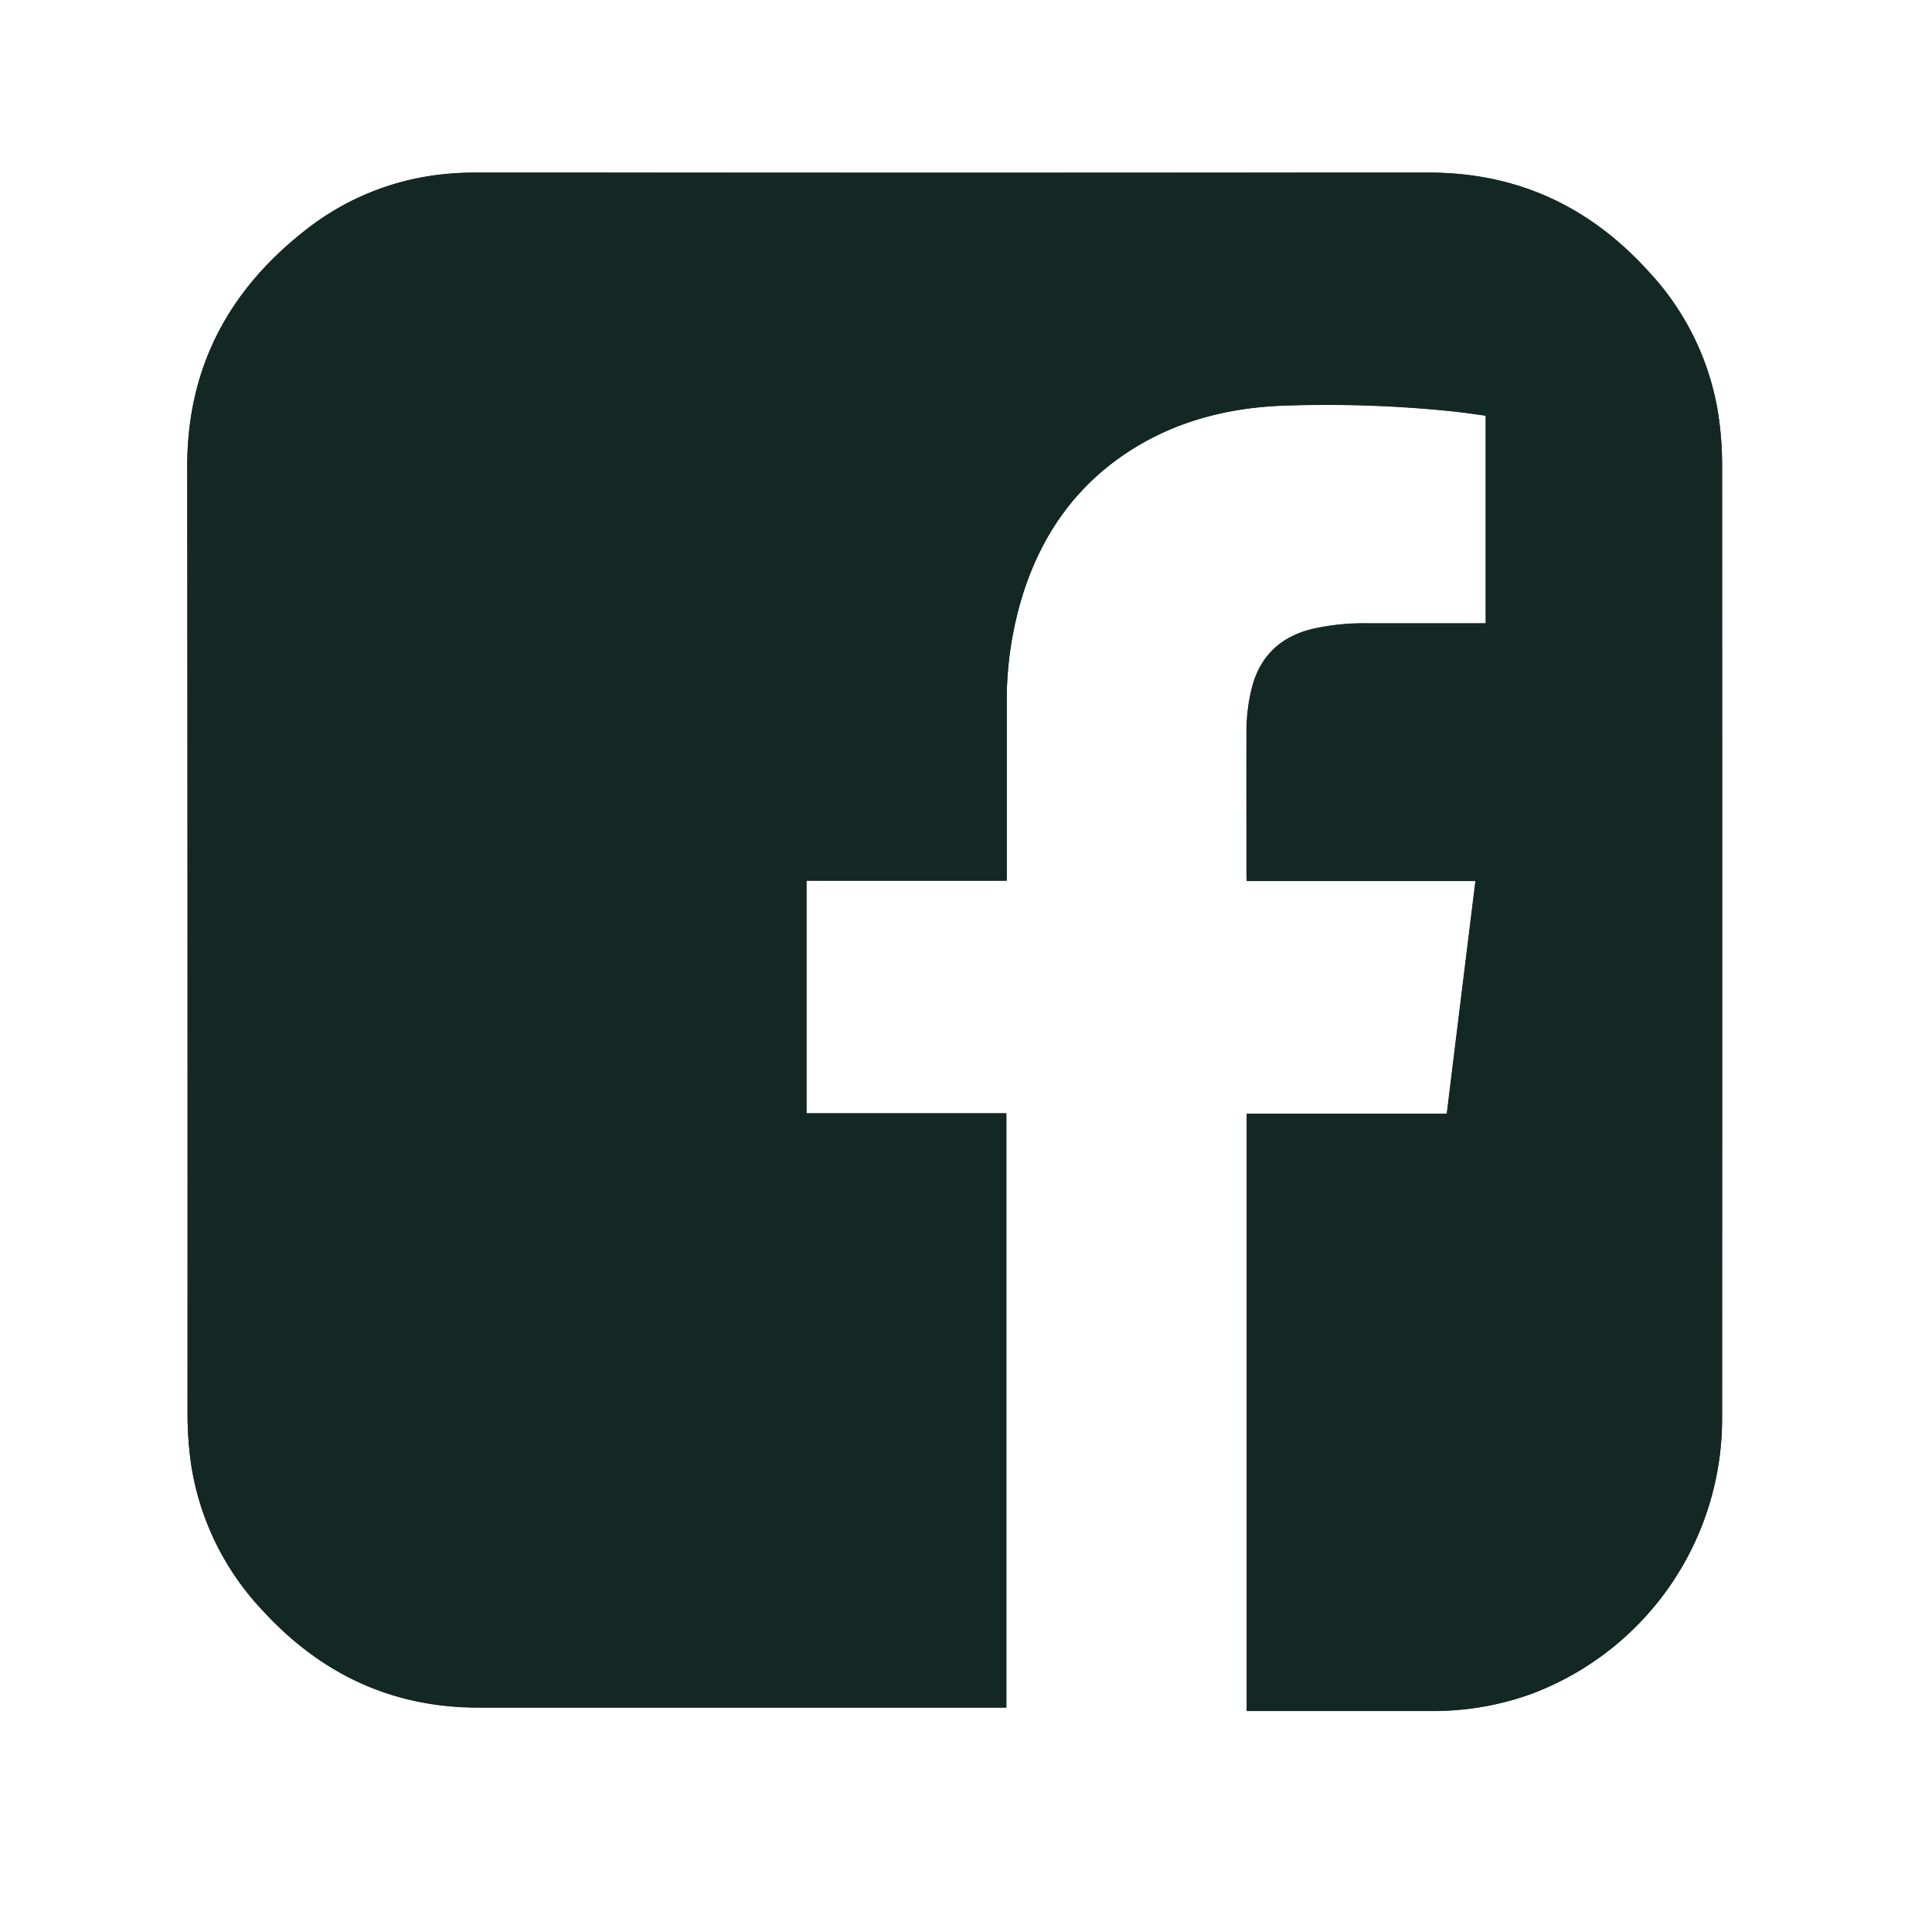<svg id="Calque_1" data-name="Calque 1" xmlns="http://www.w3.org/2000/svg" viewBox="0 0 326.25 326.25"><defs><style>.cls-1{fill:#142823;}</style></defs><title>Plan de travail 15</title><path class="cls-1" d="M169.94,288.32V188H136.19V148.72H170v-1.07c0-9.71,0-19.41,0-29.12a60.39,60.39,0,0,1,2.79-18.38c3.31-10.3,9.3-18.6,18.55-24.36,7.86-4.9,16.59-7,25.73-7.29a207.48,207.48,0,0,1,28.42,1c1.8.19,3.6.47,5.39.71v35.07H230.57a38.82,38.82,0,0,0-8.73.91c-5.59,1.3-9.16,4.72-10.49,10.28a30.7,30.7,0,0,0-.83,6.69c-.09,8.29,0,16.58,0,24.87,0,.23,0,.47.05.76h38.61c-1.62,13.13-3.23,26.19-4.84,39.31H210.53V288.9h.84q15,0,30.09,0A48.58,48.58,0,0,0,258.72,286a49.63,49.63,0,0,0,32.09-46.42q0-80.55,0-161.08a57.74,57.74,0,0,0-.65-8.61A45.57,45.57,0,0,0,278.53,46c-10-11.08-22.26-16.87-37.32-16.85q-80.25.11-160.51,0c-1.73,0-3.48.05-5.21.22A44.9,44.9,0,0,0,52.05,38.5C38.85,48.65,31.6,61.81,31.62,78.77q.11,79.92.05,159.85a61.17,61.17,0,0,0,.62,8.77A46,46,0,0,0,44.37,272c9.79,10.66,21.8,16.37,36.39,16.37h89.18Z"/><path class="cls-1" d="M169.94,288.32H80.76c-14.59,0-26.6-5.71-36.39-16.37a46,46,0,0,1-12.08-24.56,61.17,61.17,0,0,1-.62-8.77q0-79.92-.05-159.85c0-17,7.23-30.12,20.43-40.27a44.9,44.9,0,0,1,23.44-9.14c1.73-.17,3.48-.22,5.21-.22q80.27,0,160.51,0c15.06,0,27.36,5.77,37.32,16.85a45.57,45.57,0,0,1,11.61,23.91,57.74,57.74,0,0,1,.65,8.61q.06,80.54,0,161.08A49.63,49.63,0,0,1,258.72,286a48.58,48.58,0,0,1-17.26,2.94q-15,0-30.09,0h-.84V188.06H244.3c1.61-13.12,3.22-26.18,4.84-39.31H210.53c0-.29-.05-.53-.05-.76,0-8.29,0-16.58,0-24.87a30.7,30.7,0,0,1,.83-6.69c1.33-5.56,4.9-9,10.49-10.28a38.82,38.82,0,0,1,8.73-.91H250.9V70.17c-1.79-.24-3.59-.52-5.39-.71a207.48,207.48,0,0,0-28.42-1c-9.14.32-17.87,2.39-25.73,7.29-9.25,5.76-15.24,14.06-18.55,24.36A60.39,60.39,0,0,0,170,118.53c0,9.71,0,19.41,0,29.12v1.07H136.19V188h33.75Z"/></svg>